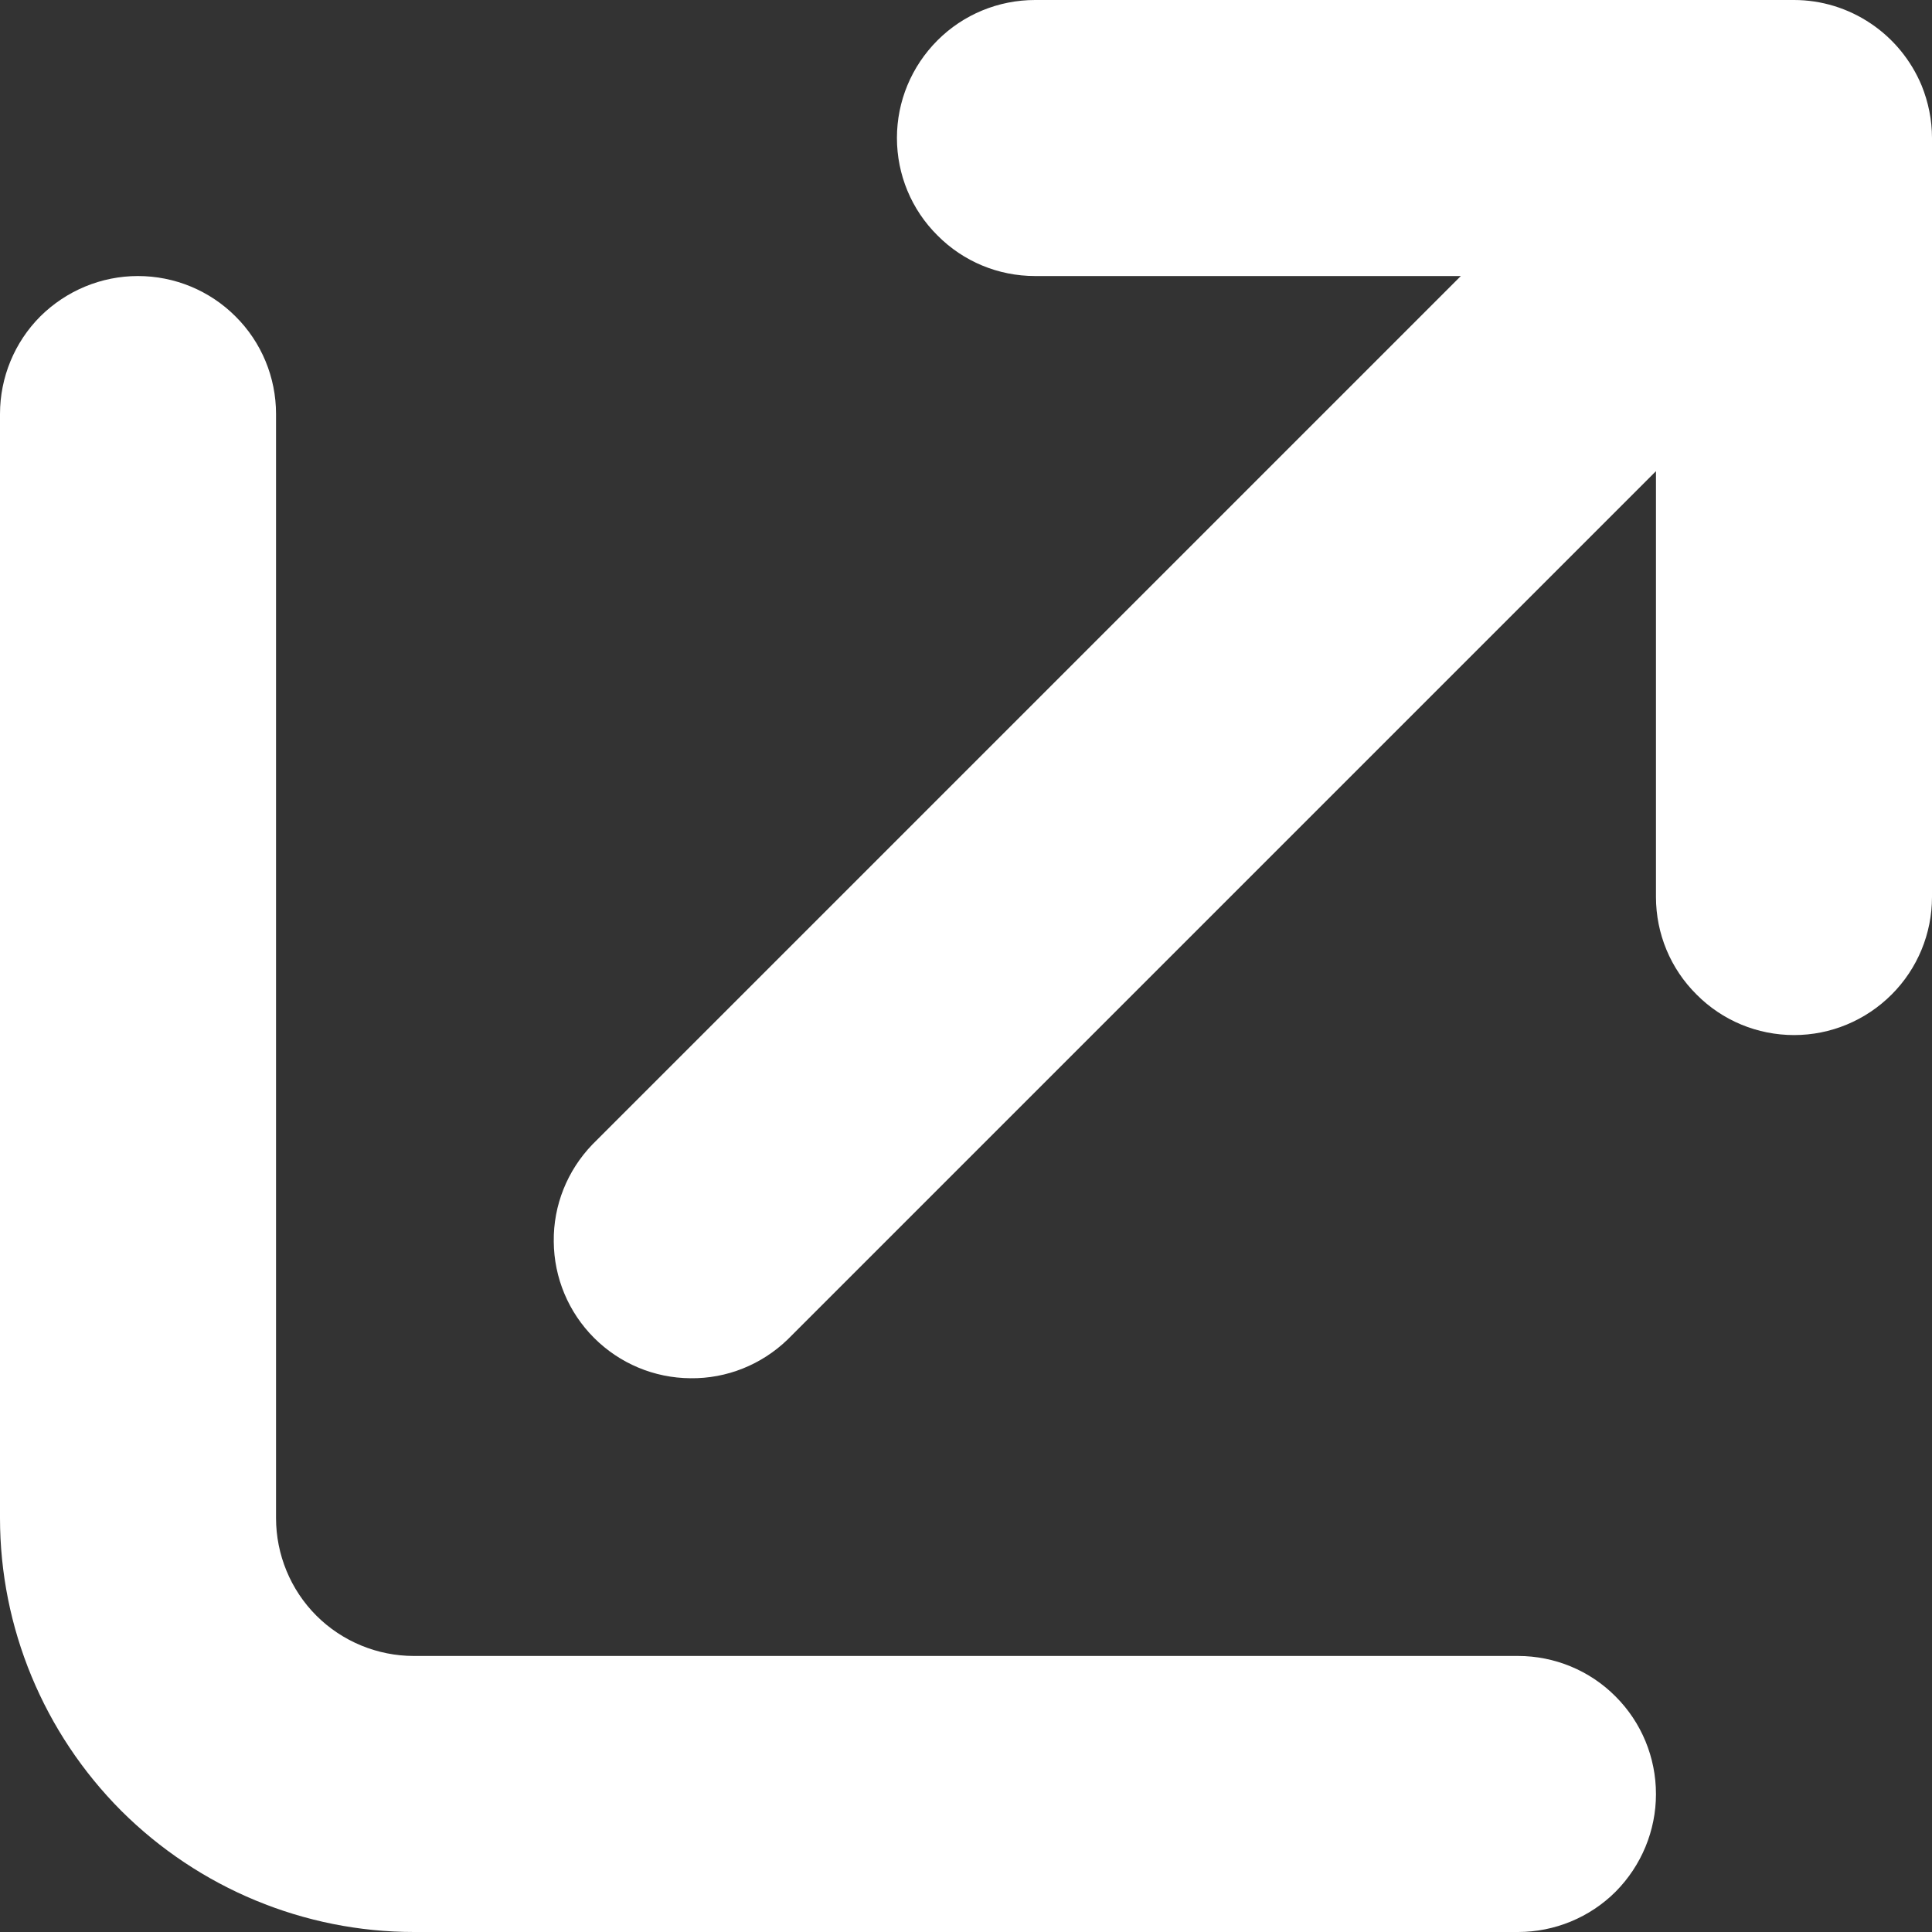 <svg width="8" height="8" viewBox="0 0 8 8" fill="none" xmlns="http://www.w3.org/2000/svg">
<rect x="0" y="0" width="8" height="8" fill="#333333" stroke="none"/>
<path d="M6.286 6.857H1.714C1.563 6.857 1.417 6.797 1.31 6.69C1.203 6.583 1.143 6.437 1.143 6.286V1.714C1.143 1.563 1.083 1.417 0.975 1.31C0.868 1.203 0.723 1.143 0.571 1.143C0.42 1.143 0.275 1.203 0.167 1.31C0.06 1.417 0 1.563 0 1.714V6.286C0 6.74 0.181 7.176 0.502 7.498C0.824 7.819 1.26 8 1.714 8H6.286C6.437 8 6.583 7.94 6.69 7.833C6.797 7.725 6.857 7.58 6.857 7.429C6.857 7.277 6.797 7.132 6.69 7.025C6.583 6.917 6.437 6.857 6.286 6.857ZM7.957 0.354C7.913 0.249 7.84 0.16 7.746 0.097C7.652 0.034 7.542 6.5067e-05 7.429 0H4.286C4.134 0 3.989 0.06 3.882 0.167C3.774 0.275 3.714 0.42 3.714 0.571C3.714 0.723 3.774 0.868 3.882 0.975C3.989 1.083 4.134 1.143 4.286 1.143H6.049L2.453 4.739C2.349 4.847 2.291 4.991 2.293 5.141C2.294 5.291 2.354 5.434 2.46 5.54C2.566 5.646 2.709 5.706 2.859 5.707C3.009 5.709 3.153 5.651 3.261 5.547L6.857 1.951V3.714C6.857 3.866 6.917 4.011 7.025 4.118C7.132 4.226 7.277 4.286 7.429 4.286C7.58 4.286 7.725 4.226 7.833 4.118C7.94 4.011 8 3.866 8 3.714V0.571C8 0.497 7.985 0.423 7.957 0.354V0.354Z" fill="white"/>
</svg>
